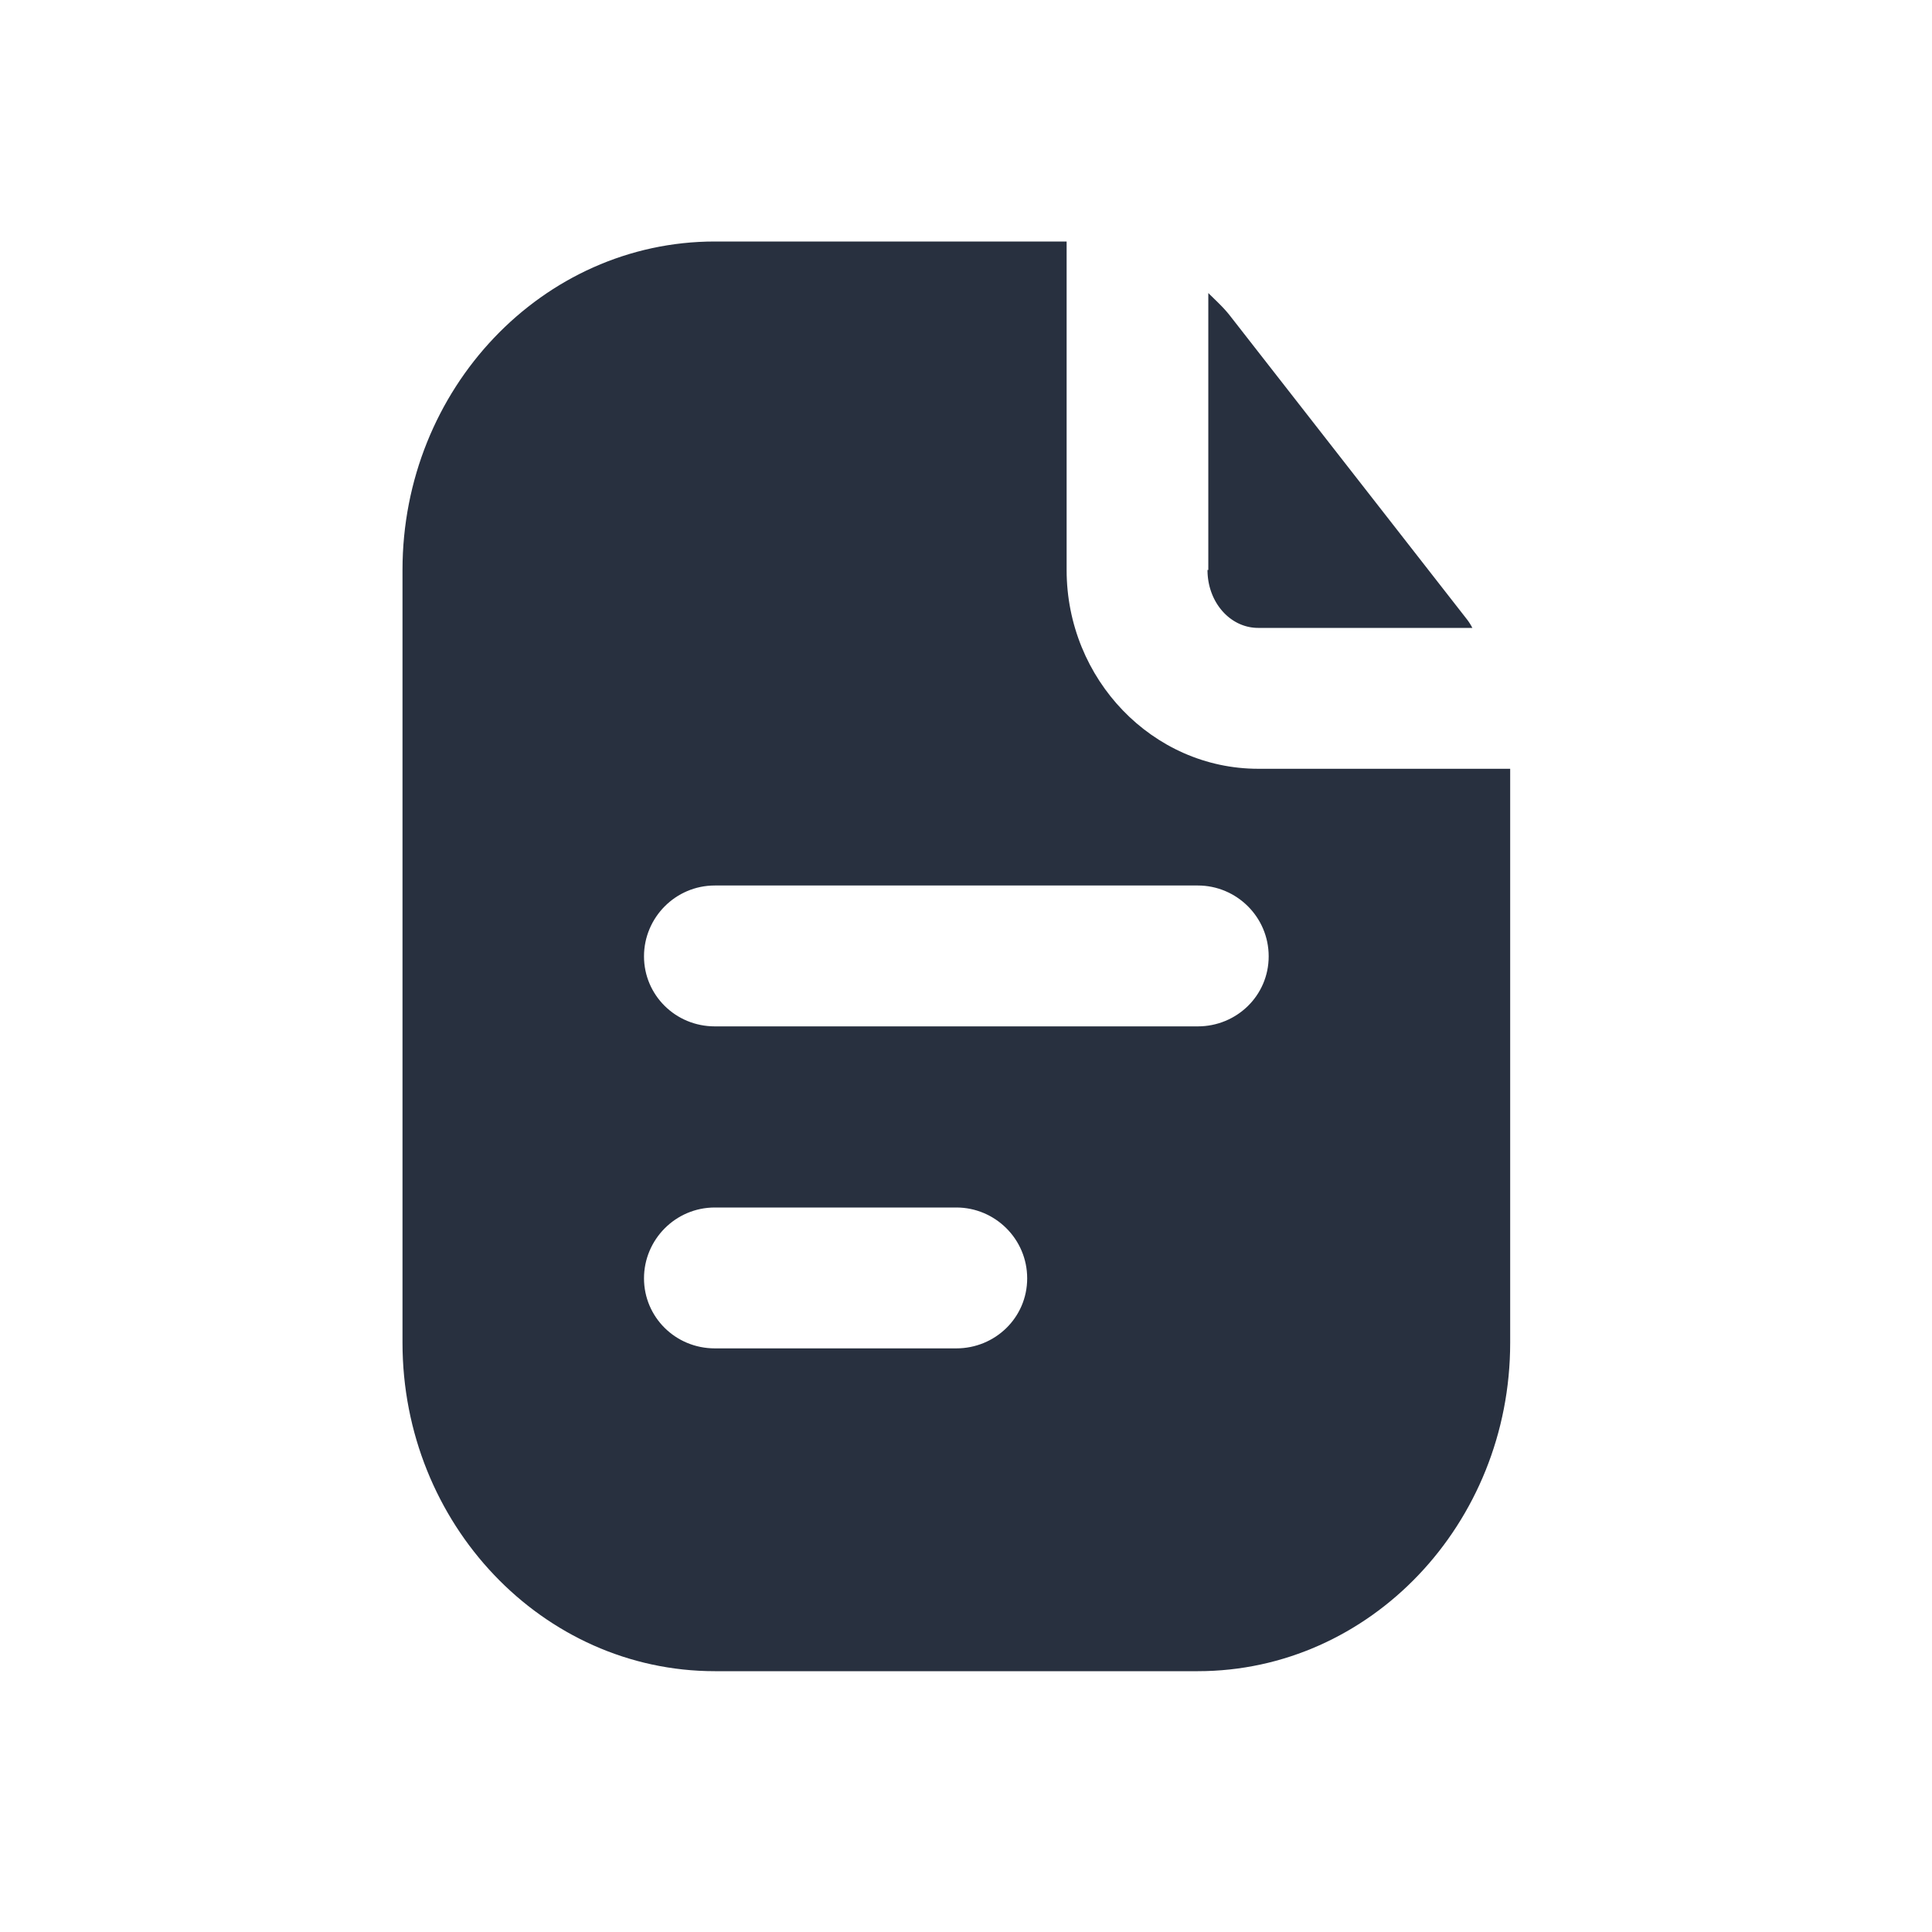 <svg xmlns="http://www.w3.org/2000/svg" width="24" height="24" fill="none"><g fill="#28303F"><path d="M15.63 9.55c-1.31 0-2.38-1.11-2.38-2.47V3H8.88C6.74 3 5 4.83 5 7.08v9.6c0 2.25 1.74 4.08 3.88 4.08h6c2.14 0 3.88-1.83 3.88-4.08V9.55h-3.13Zm-3.75 7.2h-3c-.49 0-.88-.39-.88-.87s.39-.88.88-.88h3c.48 0 .88.39.88.88s-.4.87-.88.87Zm3-4h-6c-.49 0-.88-.39-.88-.87s.39-.88.88-.88h6c.48 0 .88.39.88.88s-.4.87-.88.87Z"/><path d="M15 7.08c0 .4.28.72.63.72h2.66a.673.673 0 0 0-.07-.11l-2.95-3.78c-.08-.1-.17-.18-.26-.27v3.44H15Z"/></g></svg>